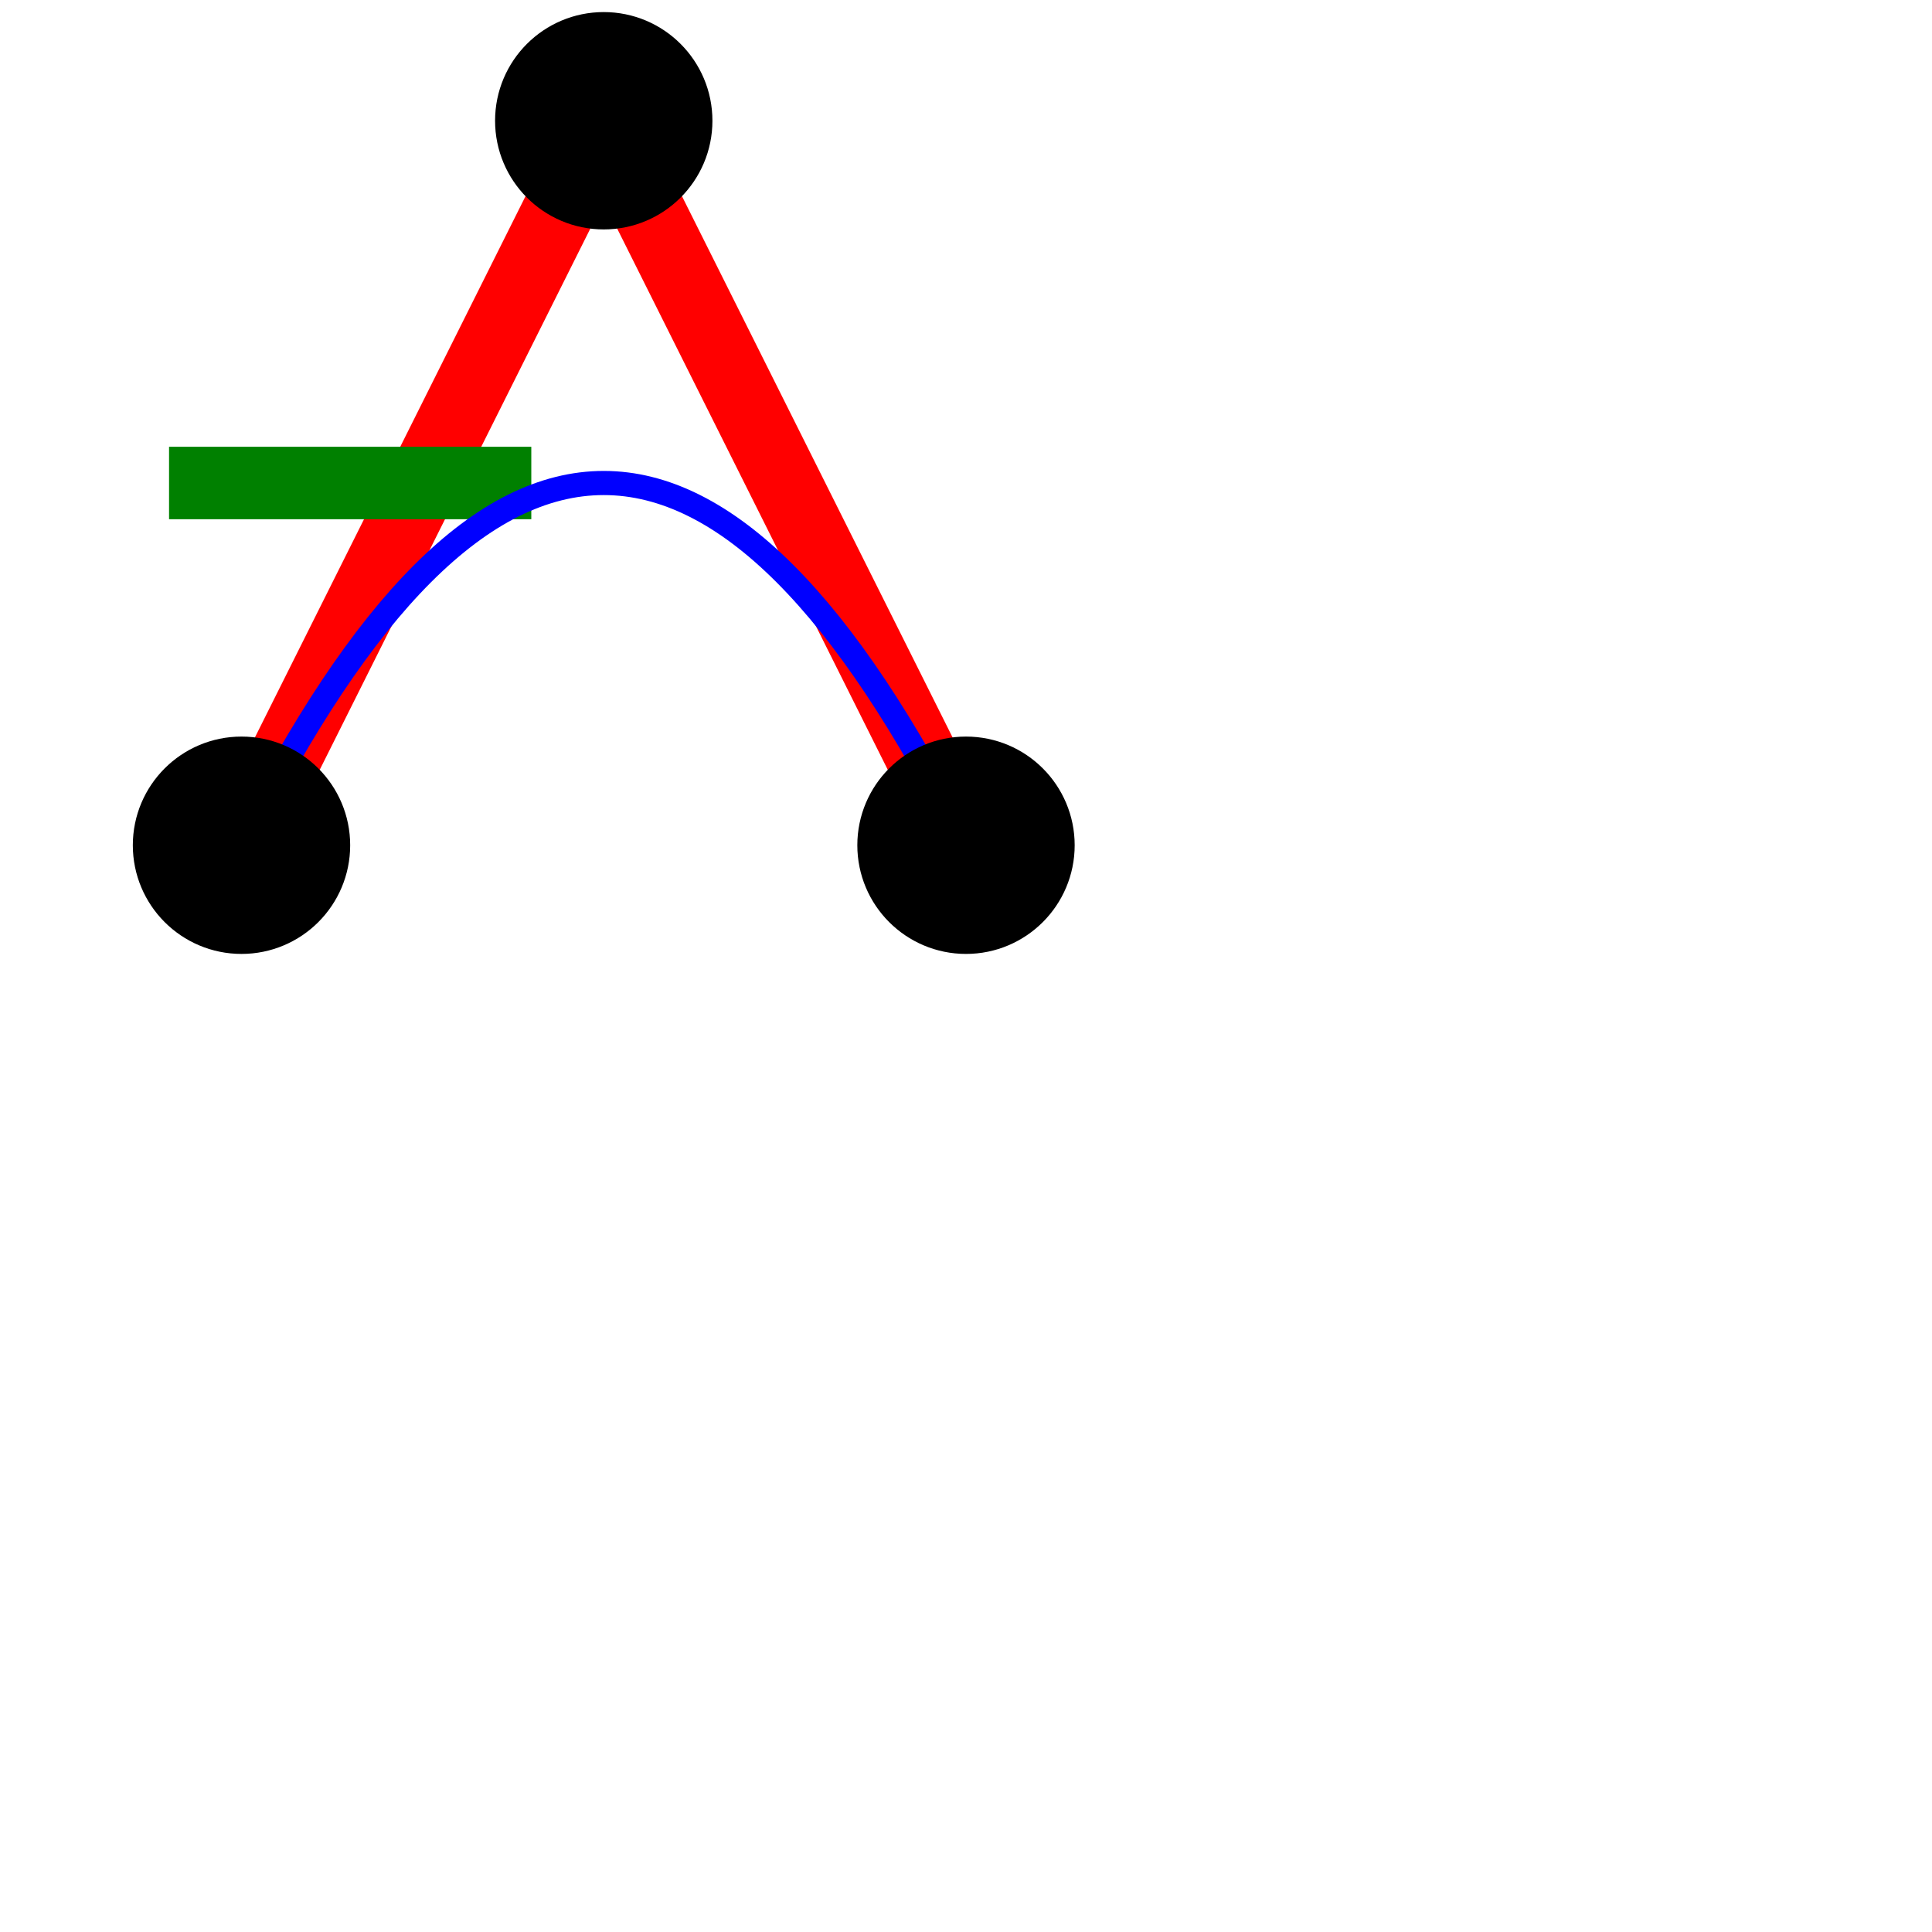 <svg xmlns="http://www.w3.org/2000/svg" viewBox="0 0 80 80" height="300" width="300"><path id="lineAB" d="M 10 35 l 15 -30" stroke="red" stroke-width="3" fill="none" /><path id="lineBC" d="M 25 5 l 15 30" stroke="red" stroke-width="3" fill="none" /><path d="M 07 20 l 15 0" stroke="green" stroke-width="3" fill="none" /><path d="M 10 35 q 15 -30 30 0" stroke="blue" stroke-width="1" fill="none" /><!-- Mark relevant points --><g stroke="black" stroke-width="3" fill="black"><circle id="pointA" cx="10" cy="35" r="3" /><circle id="pointB" cx="25" cy="5" r="3" /><circle id="pointC" cx="40" cy="35" r="3" /></g></svg>